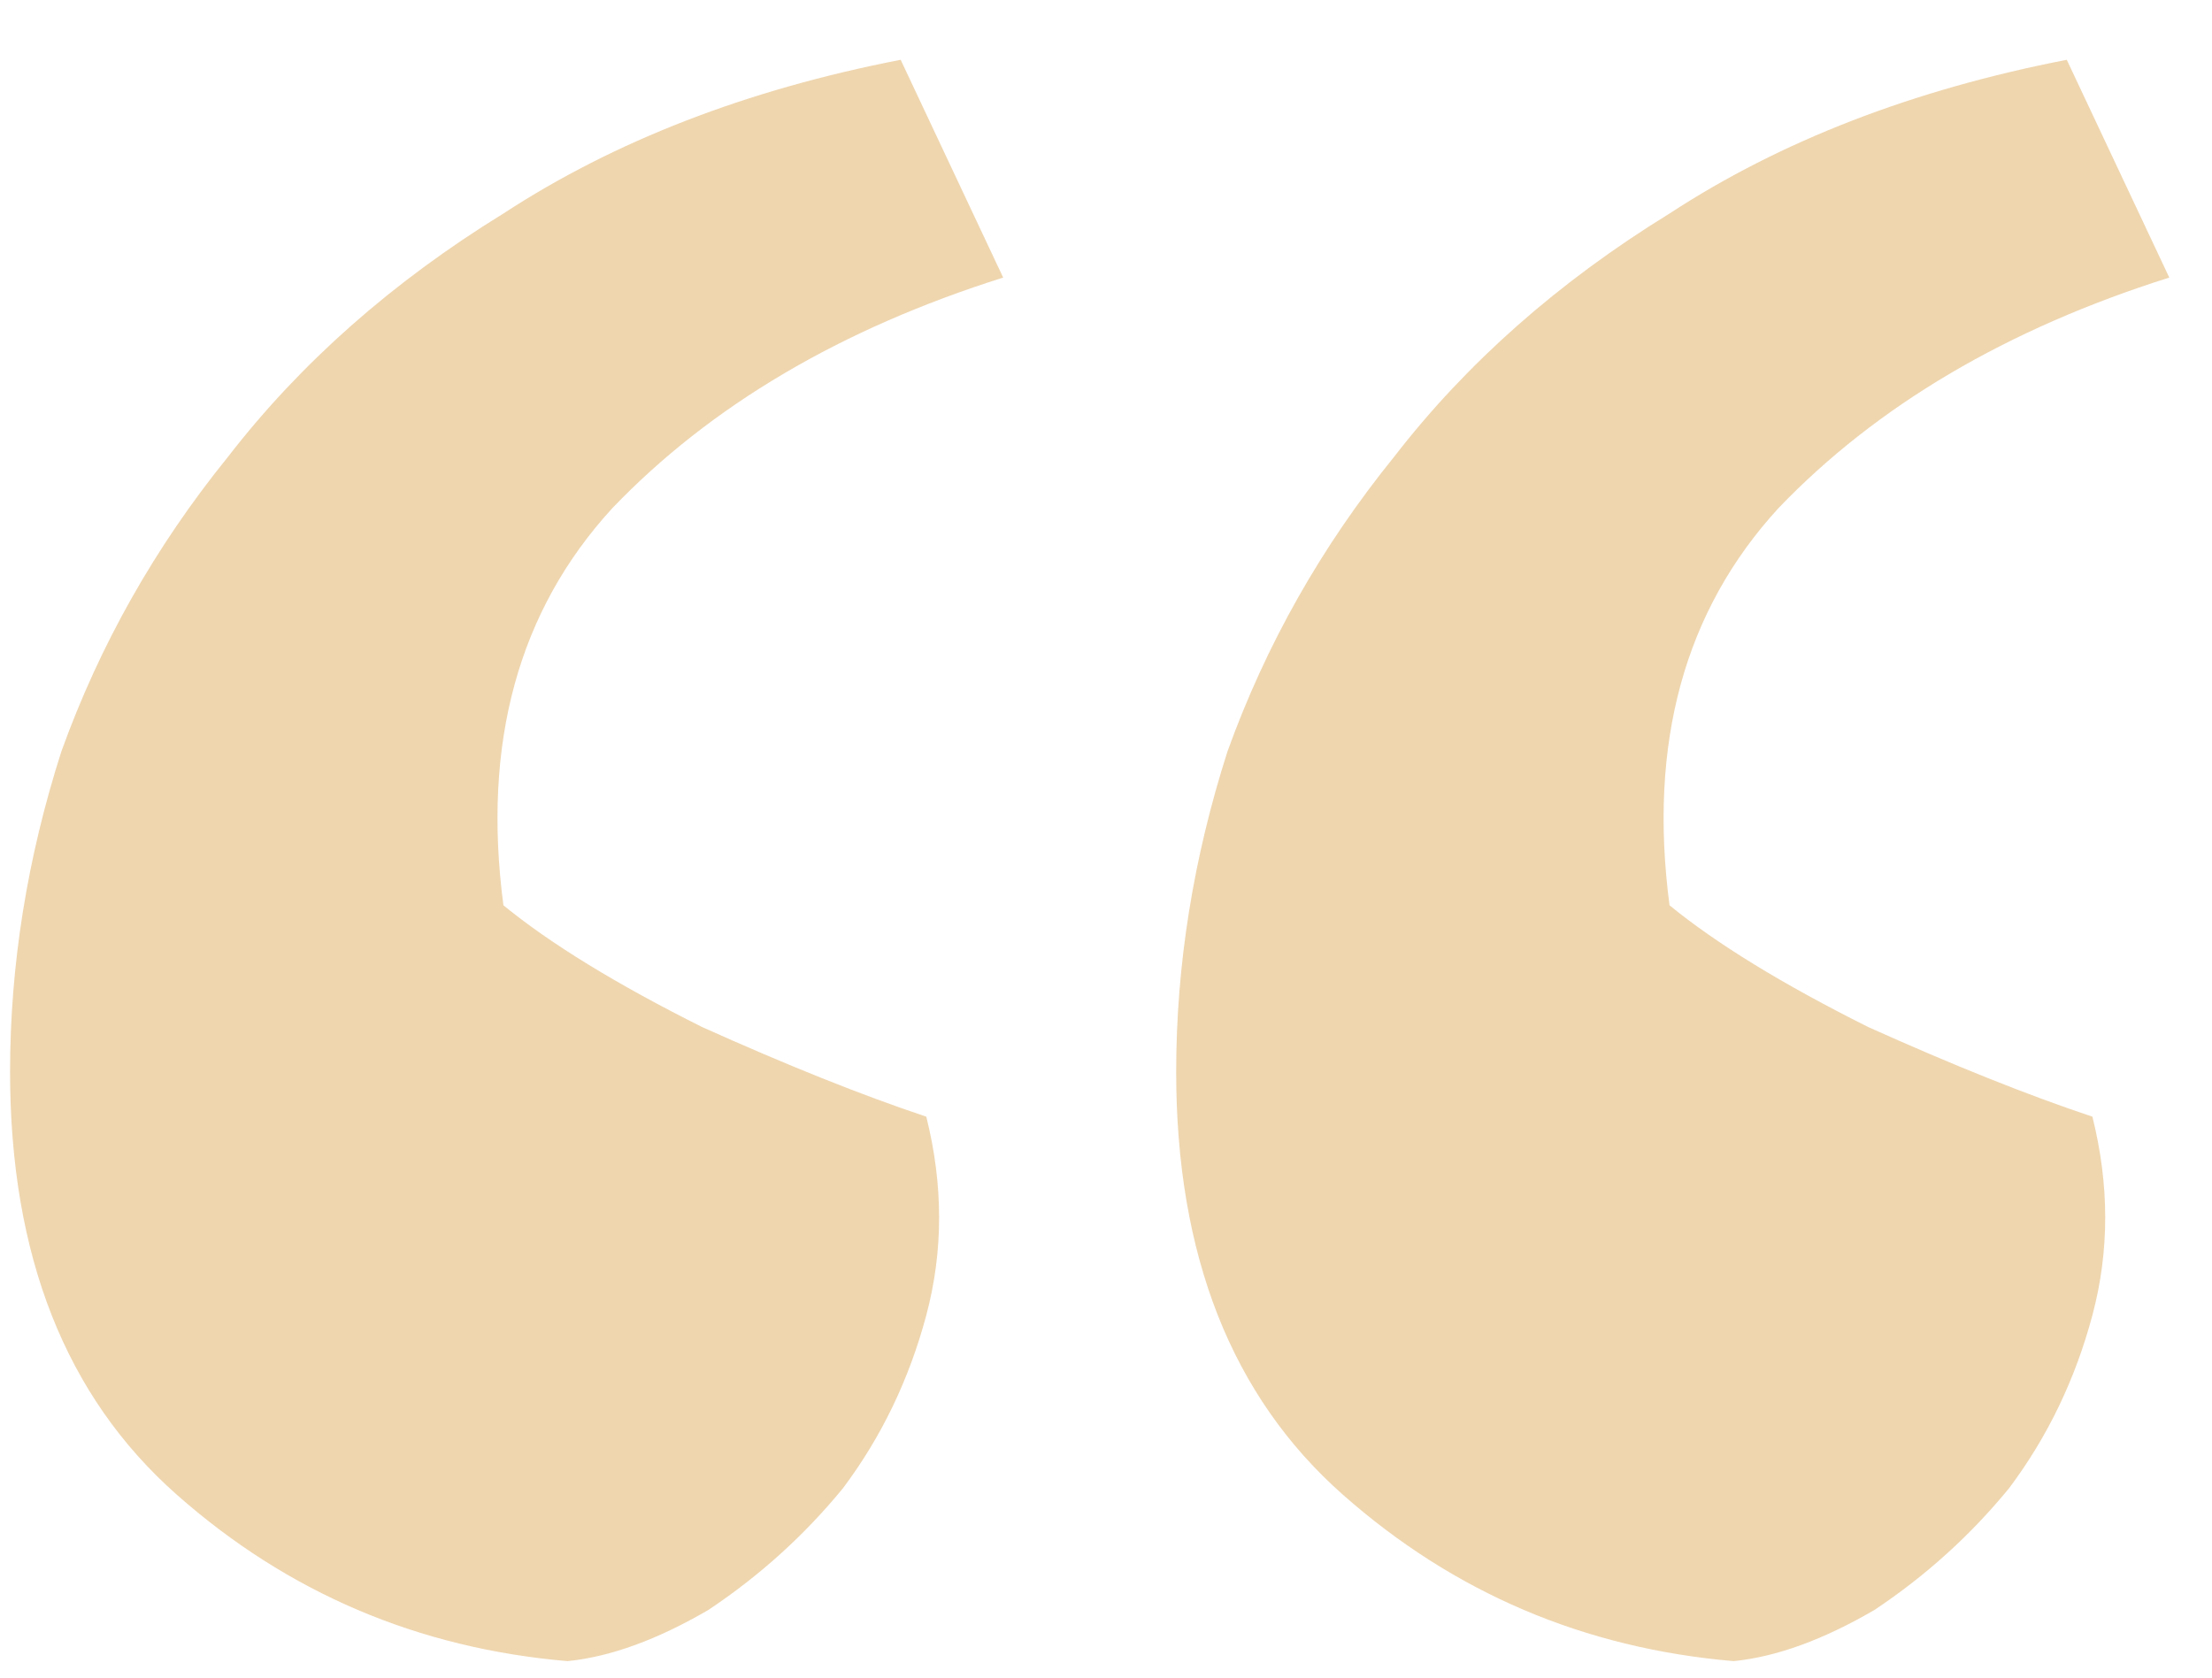 <?xml version="1.0" encoding="UTF-8" standalone="no"?>
<svg
   width="29"
   height="22"
   viewBox="0 0 29 22"
   fill="none"
   version="1.1"
   id="svg4"
   sodipodi:docname="quote.svg"
   inkscape:version="1.1.2 (76b9e6a115, 2022-02-25)"
   xmlns:inkscape="http://www.inkscape.org/namespaces/inkscape"
   xmlns:sodipodi="http://sodipodi.sourceforge.net/DTD/sodipodi-0.dtd"
   xmlns="http://www.w3.org/2000/svg"
   xmlns:svg="http://www.w3.org/2000/svg">
  <defs
     id="defs8" />
  <sodipodi:namedview
     id="namedview6"
     pagecolor="#505050"
     bordercolor="#eeeeee"
     borderopacity="1"
     inkscape:pageshadow="0"
     inkscape:pageopacity="0"
     inkscape:pagecheckerboard="0"
     showgrid="false"
     inkscape:zoom="33.863636"
     inkscape:cx="13.805369"
     inkscape:cy="11"
     inkscape:window-width="1676"
     inkscape:window-height="990"
     inkscape:window-x="0"
     inkscape:window-y="30"
     inkscape:window-maximized="1"
     inkscape:current-layer="svg4" />
  <path
     d="M28.44 3.64C26.312 4.312 24.604 5.32 23.316 6.664C22.084 8.008 21.608 9.744 21.888 11.872C22.504 12.376 23.372 12.908 24.492 13.468C25.612 13.972 26.592 14.364 27.432 14.644C27.656 15.54 27.656 16.408 27.432 17.248C27.208 18.088 26.844 18.844 26.34 19.516C25.836 20.132 25.248 20.664 24.576 21.112C23.904 21.504 23.288 21.728 22.728 21.784C20.768 21.616 19.06 20.888 17.604 19.6C16.148 18.312 15.42 16.464 15.42 14.056C15.42 12.656 15.644 11.256 16.092 9.856C16.596 8.456 17.324 7.168 18.276 5.992C19.228 4.76 20.432 3.696 21.888 2.8C23.344 1.848 25.08 1.176 27.096 0.784L28.44 3.64ZM13.152 3.64C11.024 4.312 9.316 5.32 8.028 6.664C6.796 8.008 6.32 9.744 6.6 11.872C7.216 12.376 8.084 12.908 9.204 13.468C10.324 13.972 11.304 14.364 12.144 14.644C12.368 15.54 12.368 16.408 12.144 17.248C11.92 18.088 11.556 18.844 11.052 19.516C10.548 20.132 9.96 20.664 9.288 21.112C8.616 21.504 8 21.728 7.44 21.784C5.48 21.616 3.772 20.888 2.316 19.6C0.86 18.312 0.132 16.464 0.132 14.056C0.132 12.656 0.356 11.256 0.804 9.856C1.308 8.456 2.036 7.168 2.988 5.992C3.94 4.76 5.144 3.696 6.6 2.8C8.056 1.848 9.792 1.176 11.808 0.784L13.152 3.64Z"
     fill="#F0E0C7"
     id="path2"
     style="fill:#efd6af;fill-opacity:1" />
</svg>
